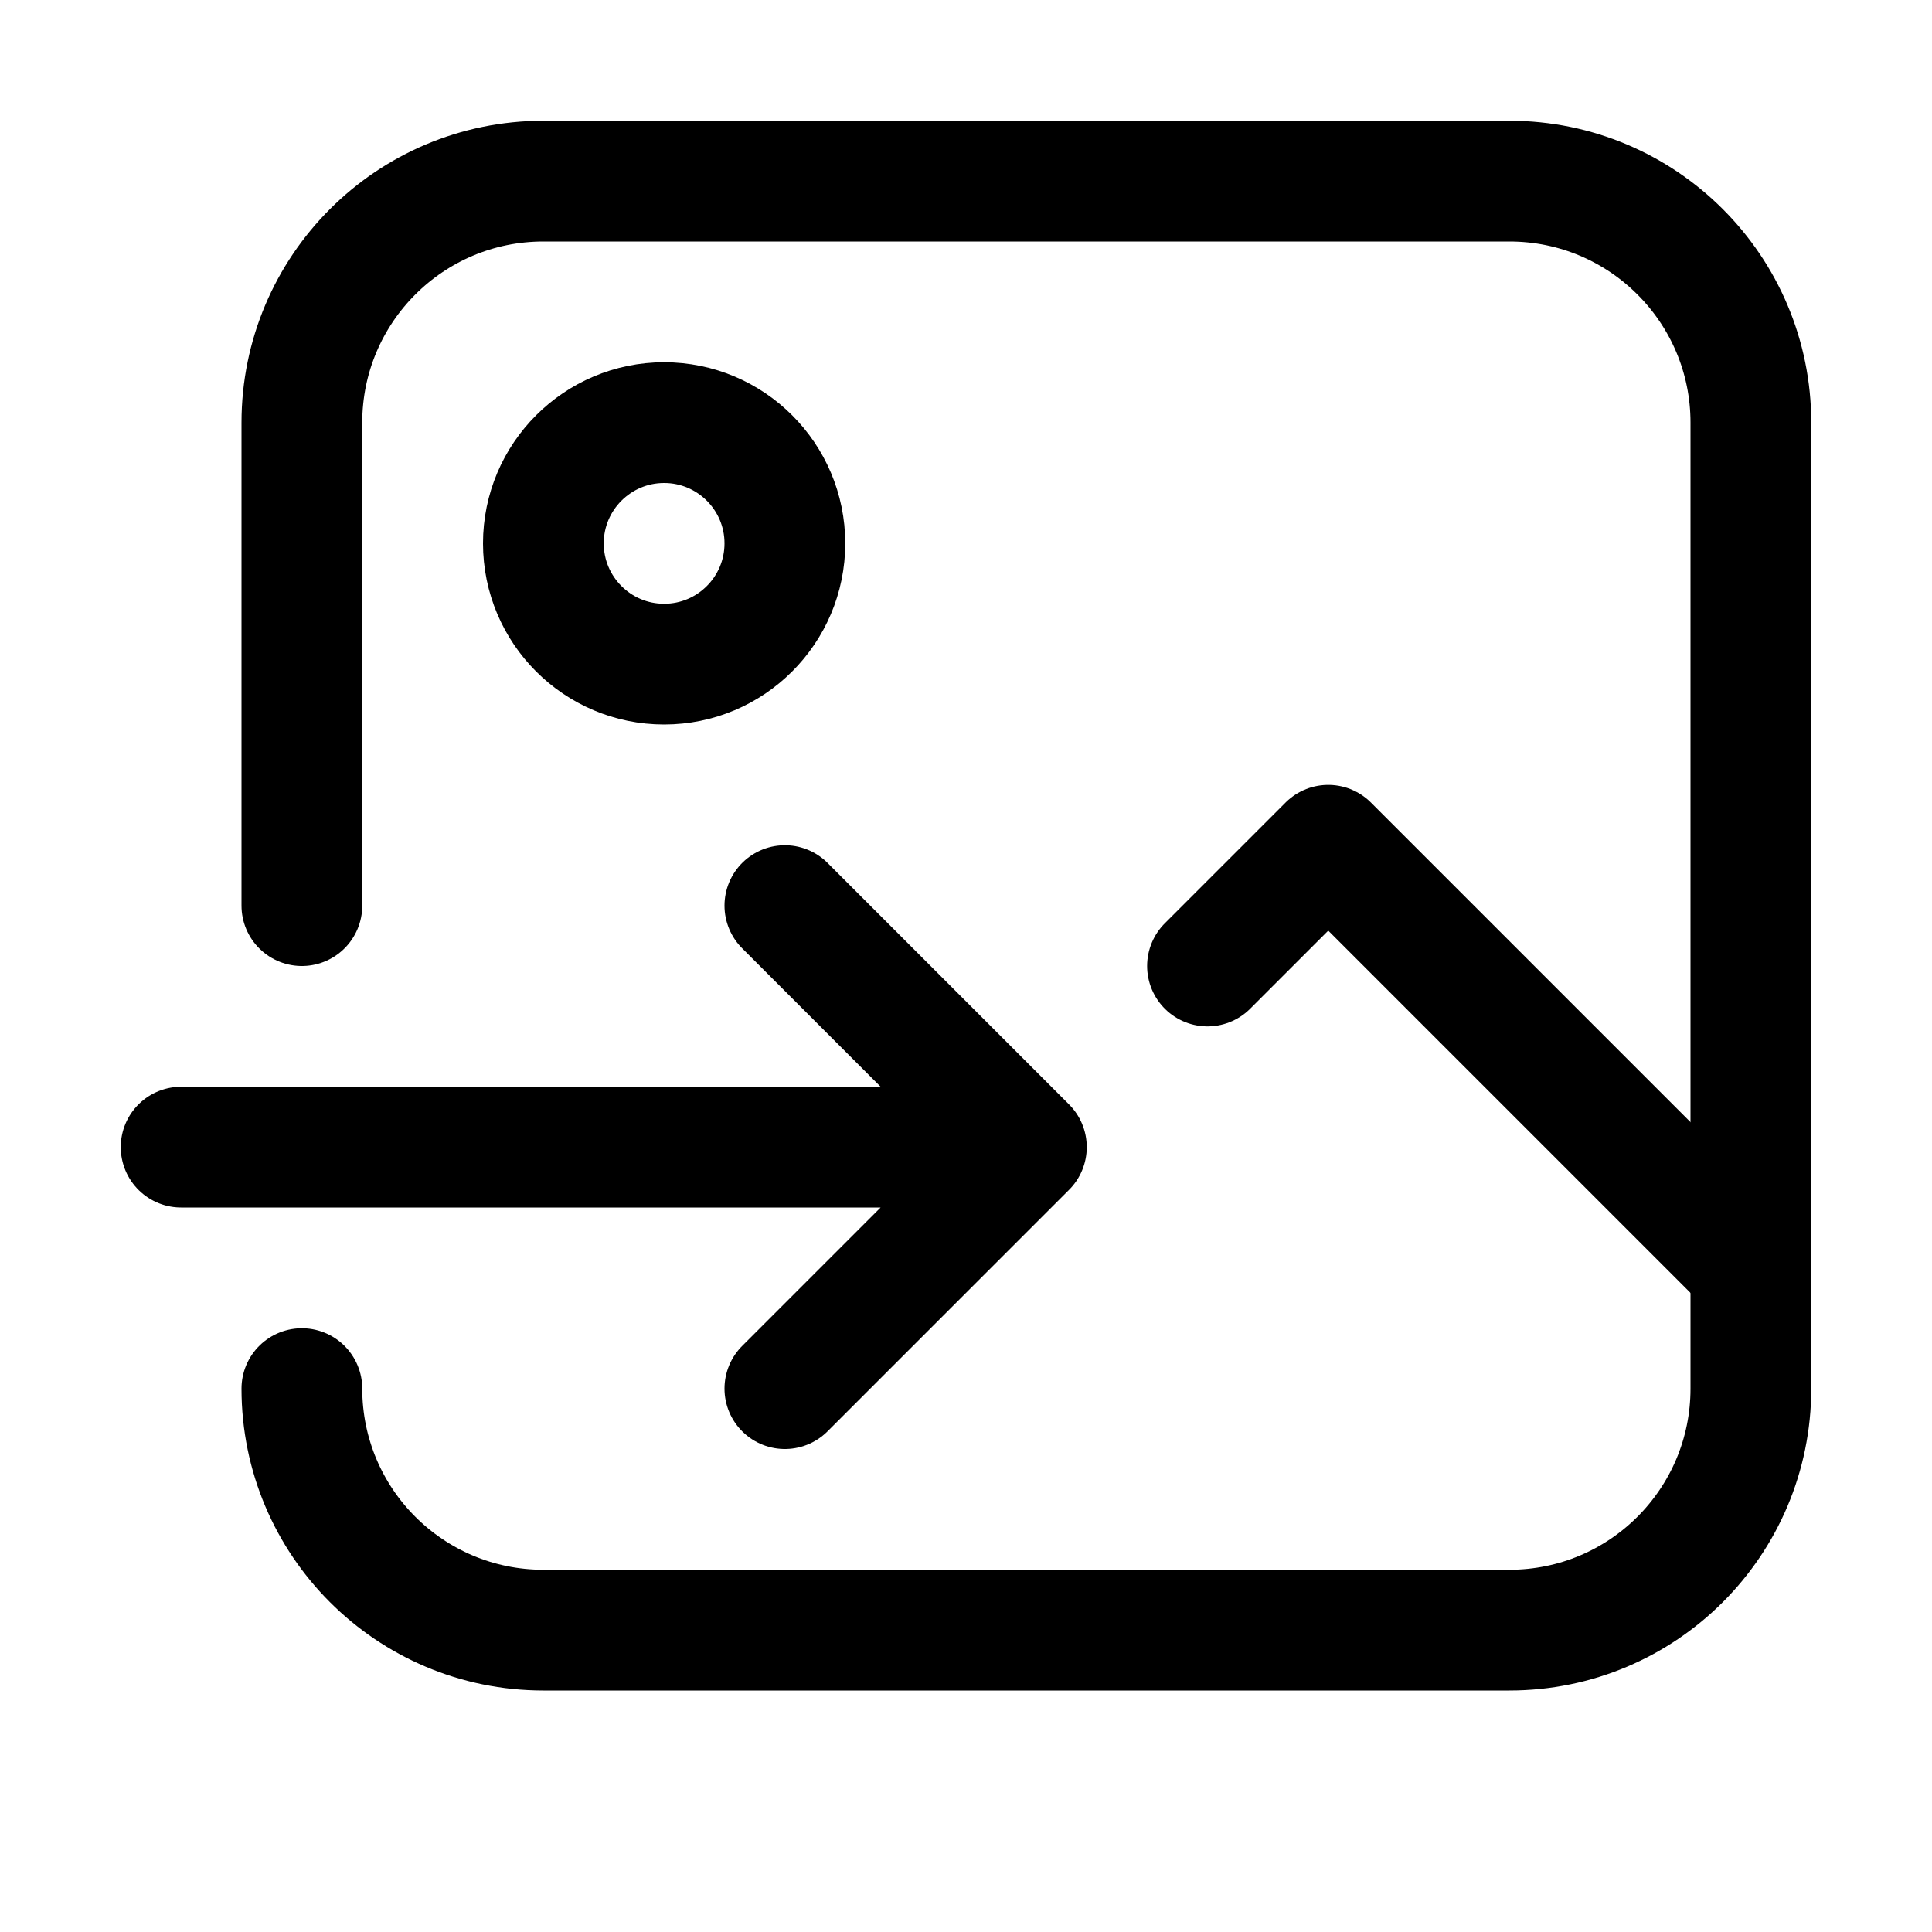 <svg xmlns="http://www.w3.org/2000/svg" width="16" height="16" viewBox="0 0 16 16" fill="none">
<g id="image-export[photo,image,media,picture,gallery,photography,graphic,right,arrow,export]">
<path id="Vector" d="M6.5 7.5L8.5 9.5M8.5 9.5L6.5 11.5M8.5 9.5H1.5" stroke="black" stroke-linecap="round" stroke-linejoin="round"/>
<path id="Vector_2" d="M5.5 5.5C6.052 5.5 6.5 5.052 6.5 4.5C6.5 3.948 6.052 3.5 5.5 3.5C4.948 3.5 4.5 3.948 4.5 4.5C4.5 5.052 4.948 5.5 5.5 5.5Z" stroke="black" stroke-linecap="round" stroke-linejoin="round"/>
<path id="Vector_3" d="M14.5 10.5L11 7L10 8" stroke="black" stroke-linecap="round" stroke-linejoin="round"/>
<path id="Vector_4" d="M2.5 7.5V3.5C2.5 2.395 3.395 1.5 4.5 1.5H12.5C13.605 1.5 14.5 2.395 14.5 3.5V11.5C14.5 12.605 13.605 13.5 12.5 13.5H4.5C3.395 13.5 2.5 12.605 2.5 11.5" stroke="black" stroke-linecap="round" stroke-linejoin="round"/>
</g>
</svg>